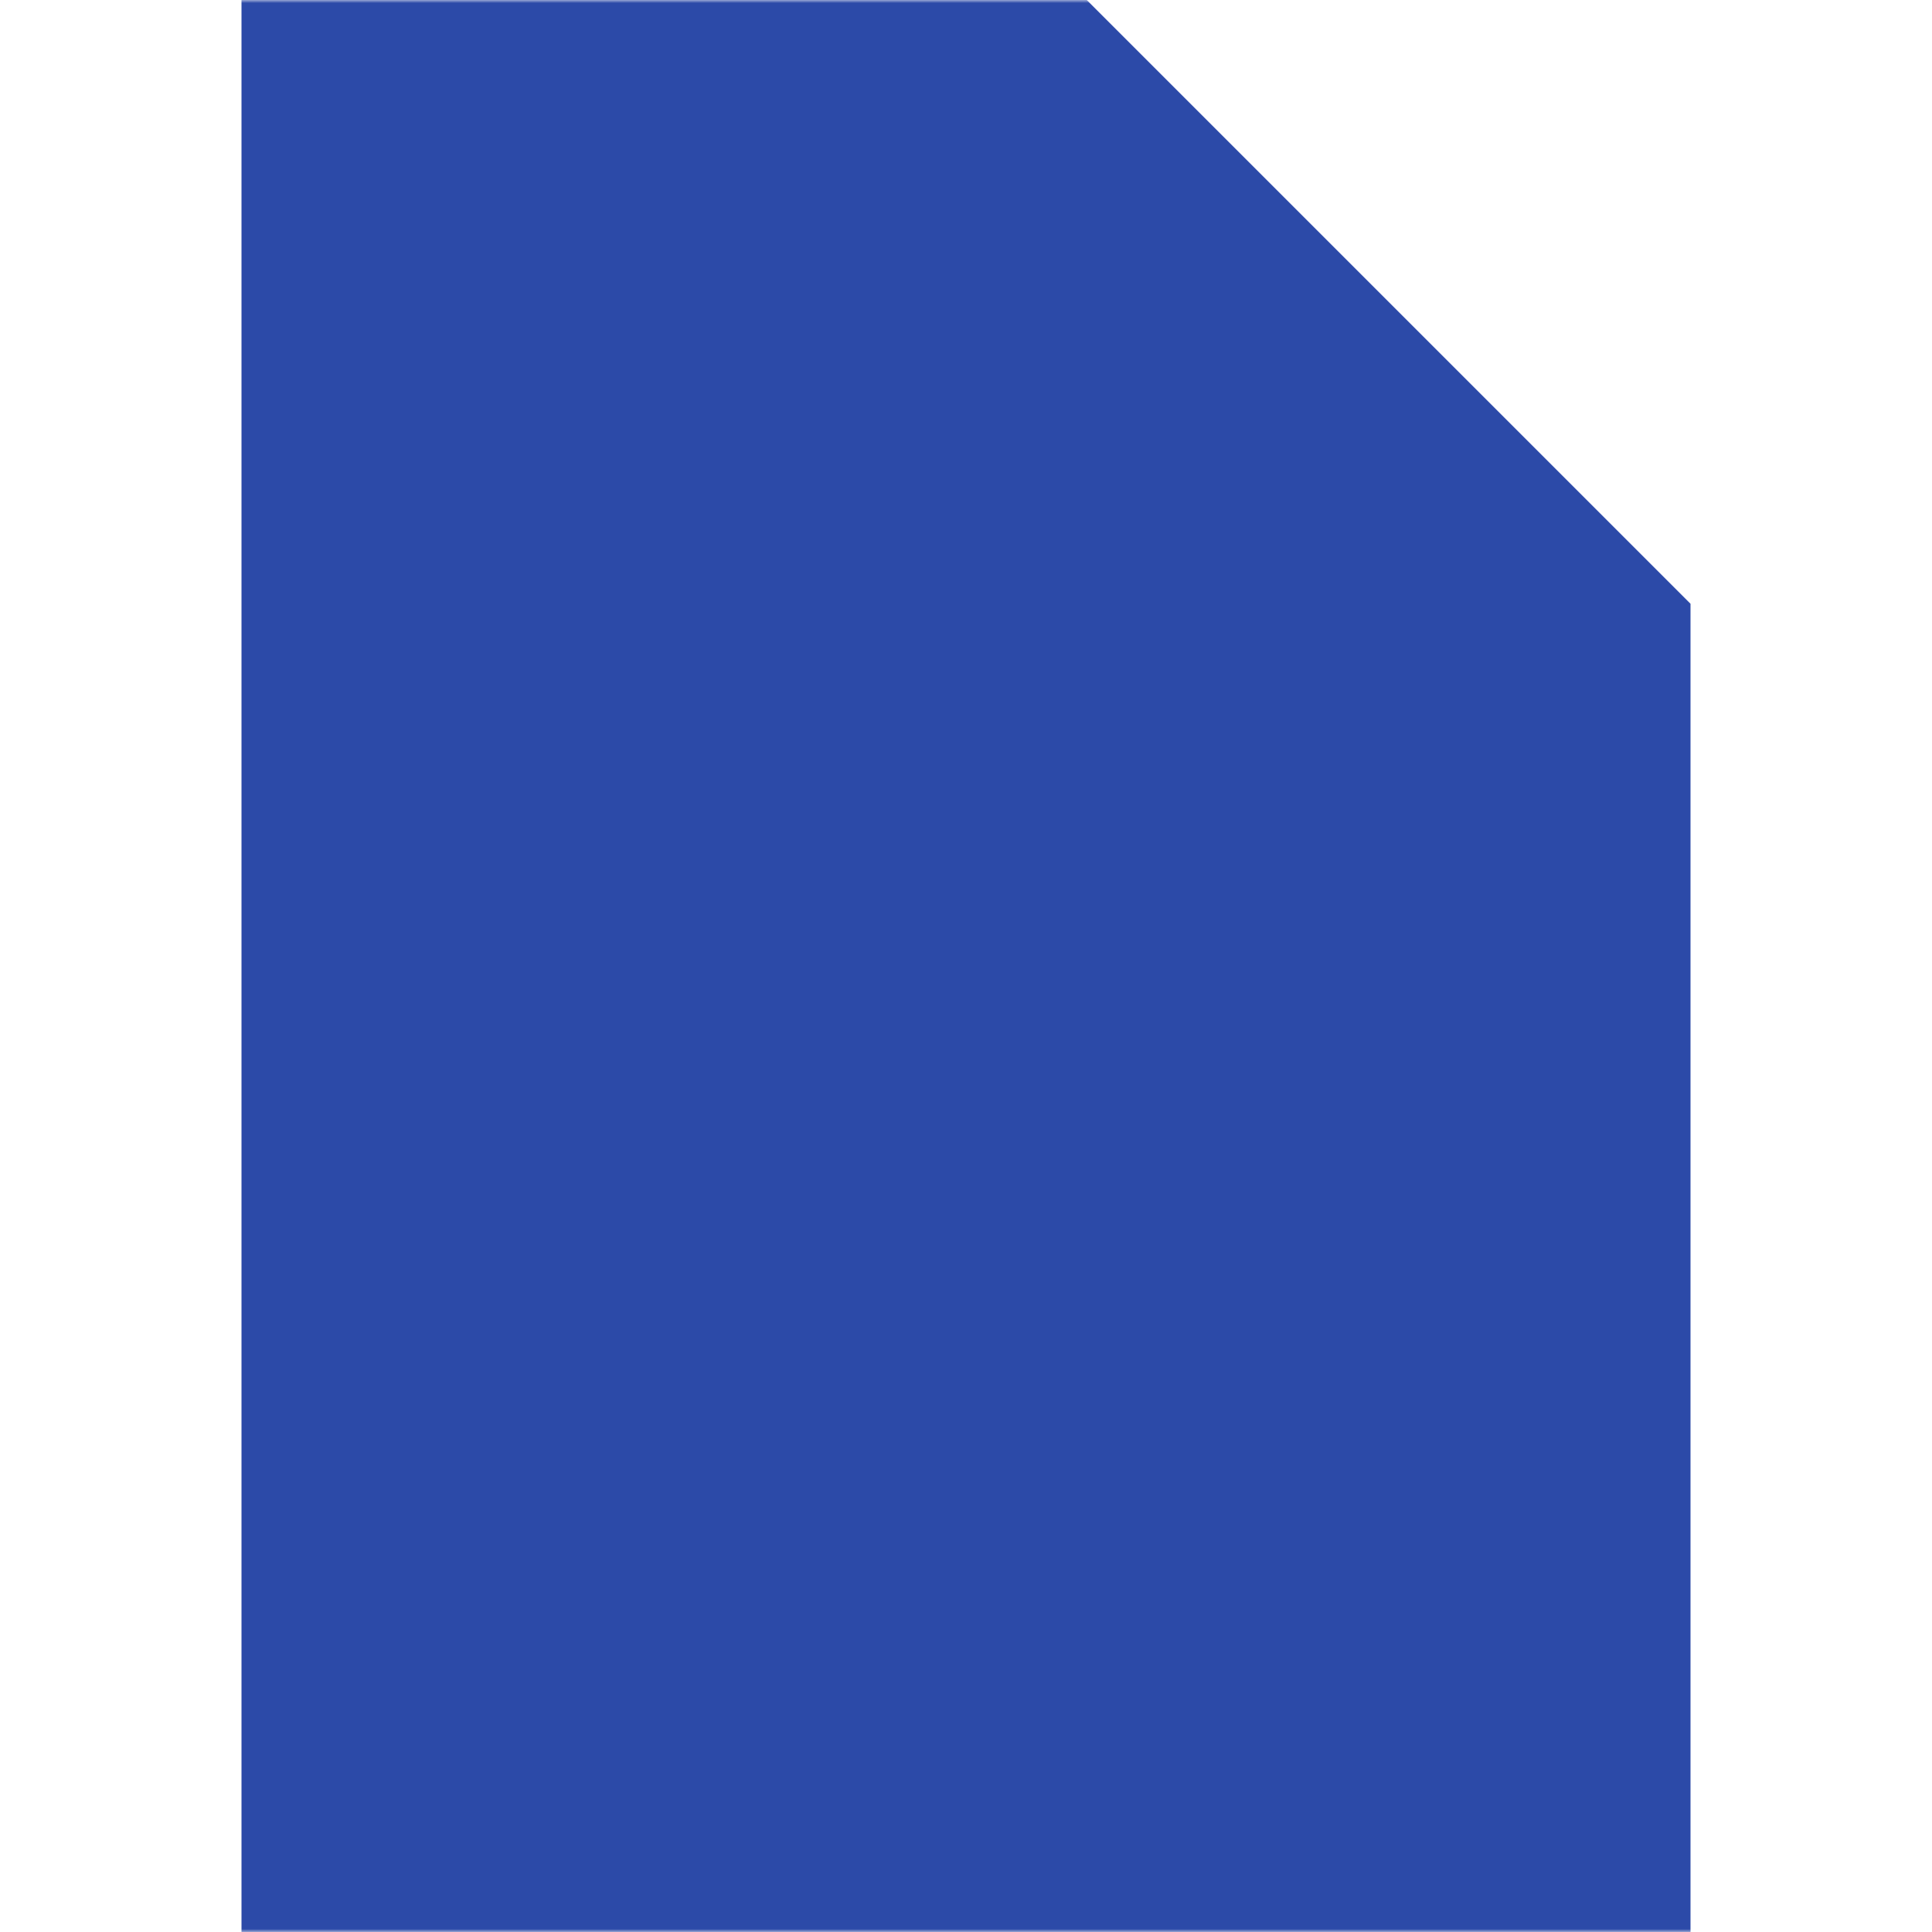 <svg xmlns="http://www.w3.org/2000/svg" width="320" height="320"><defs><mask id="a"><path fill="#fff" d="M0 0h320v320H0z"/><path d="M180 40v60h60z"/><path d="M90 150h60v80H90zm90 40h50v40h-40v40h50" fill="none" stroke="#000" stroke-width="20"/></mask></defs><path fill="#2c4aa8" mask="url(#a)" d="M40 0v320h240V100L180 0z"/></svg>